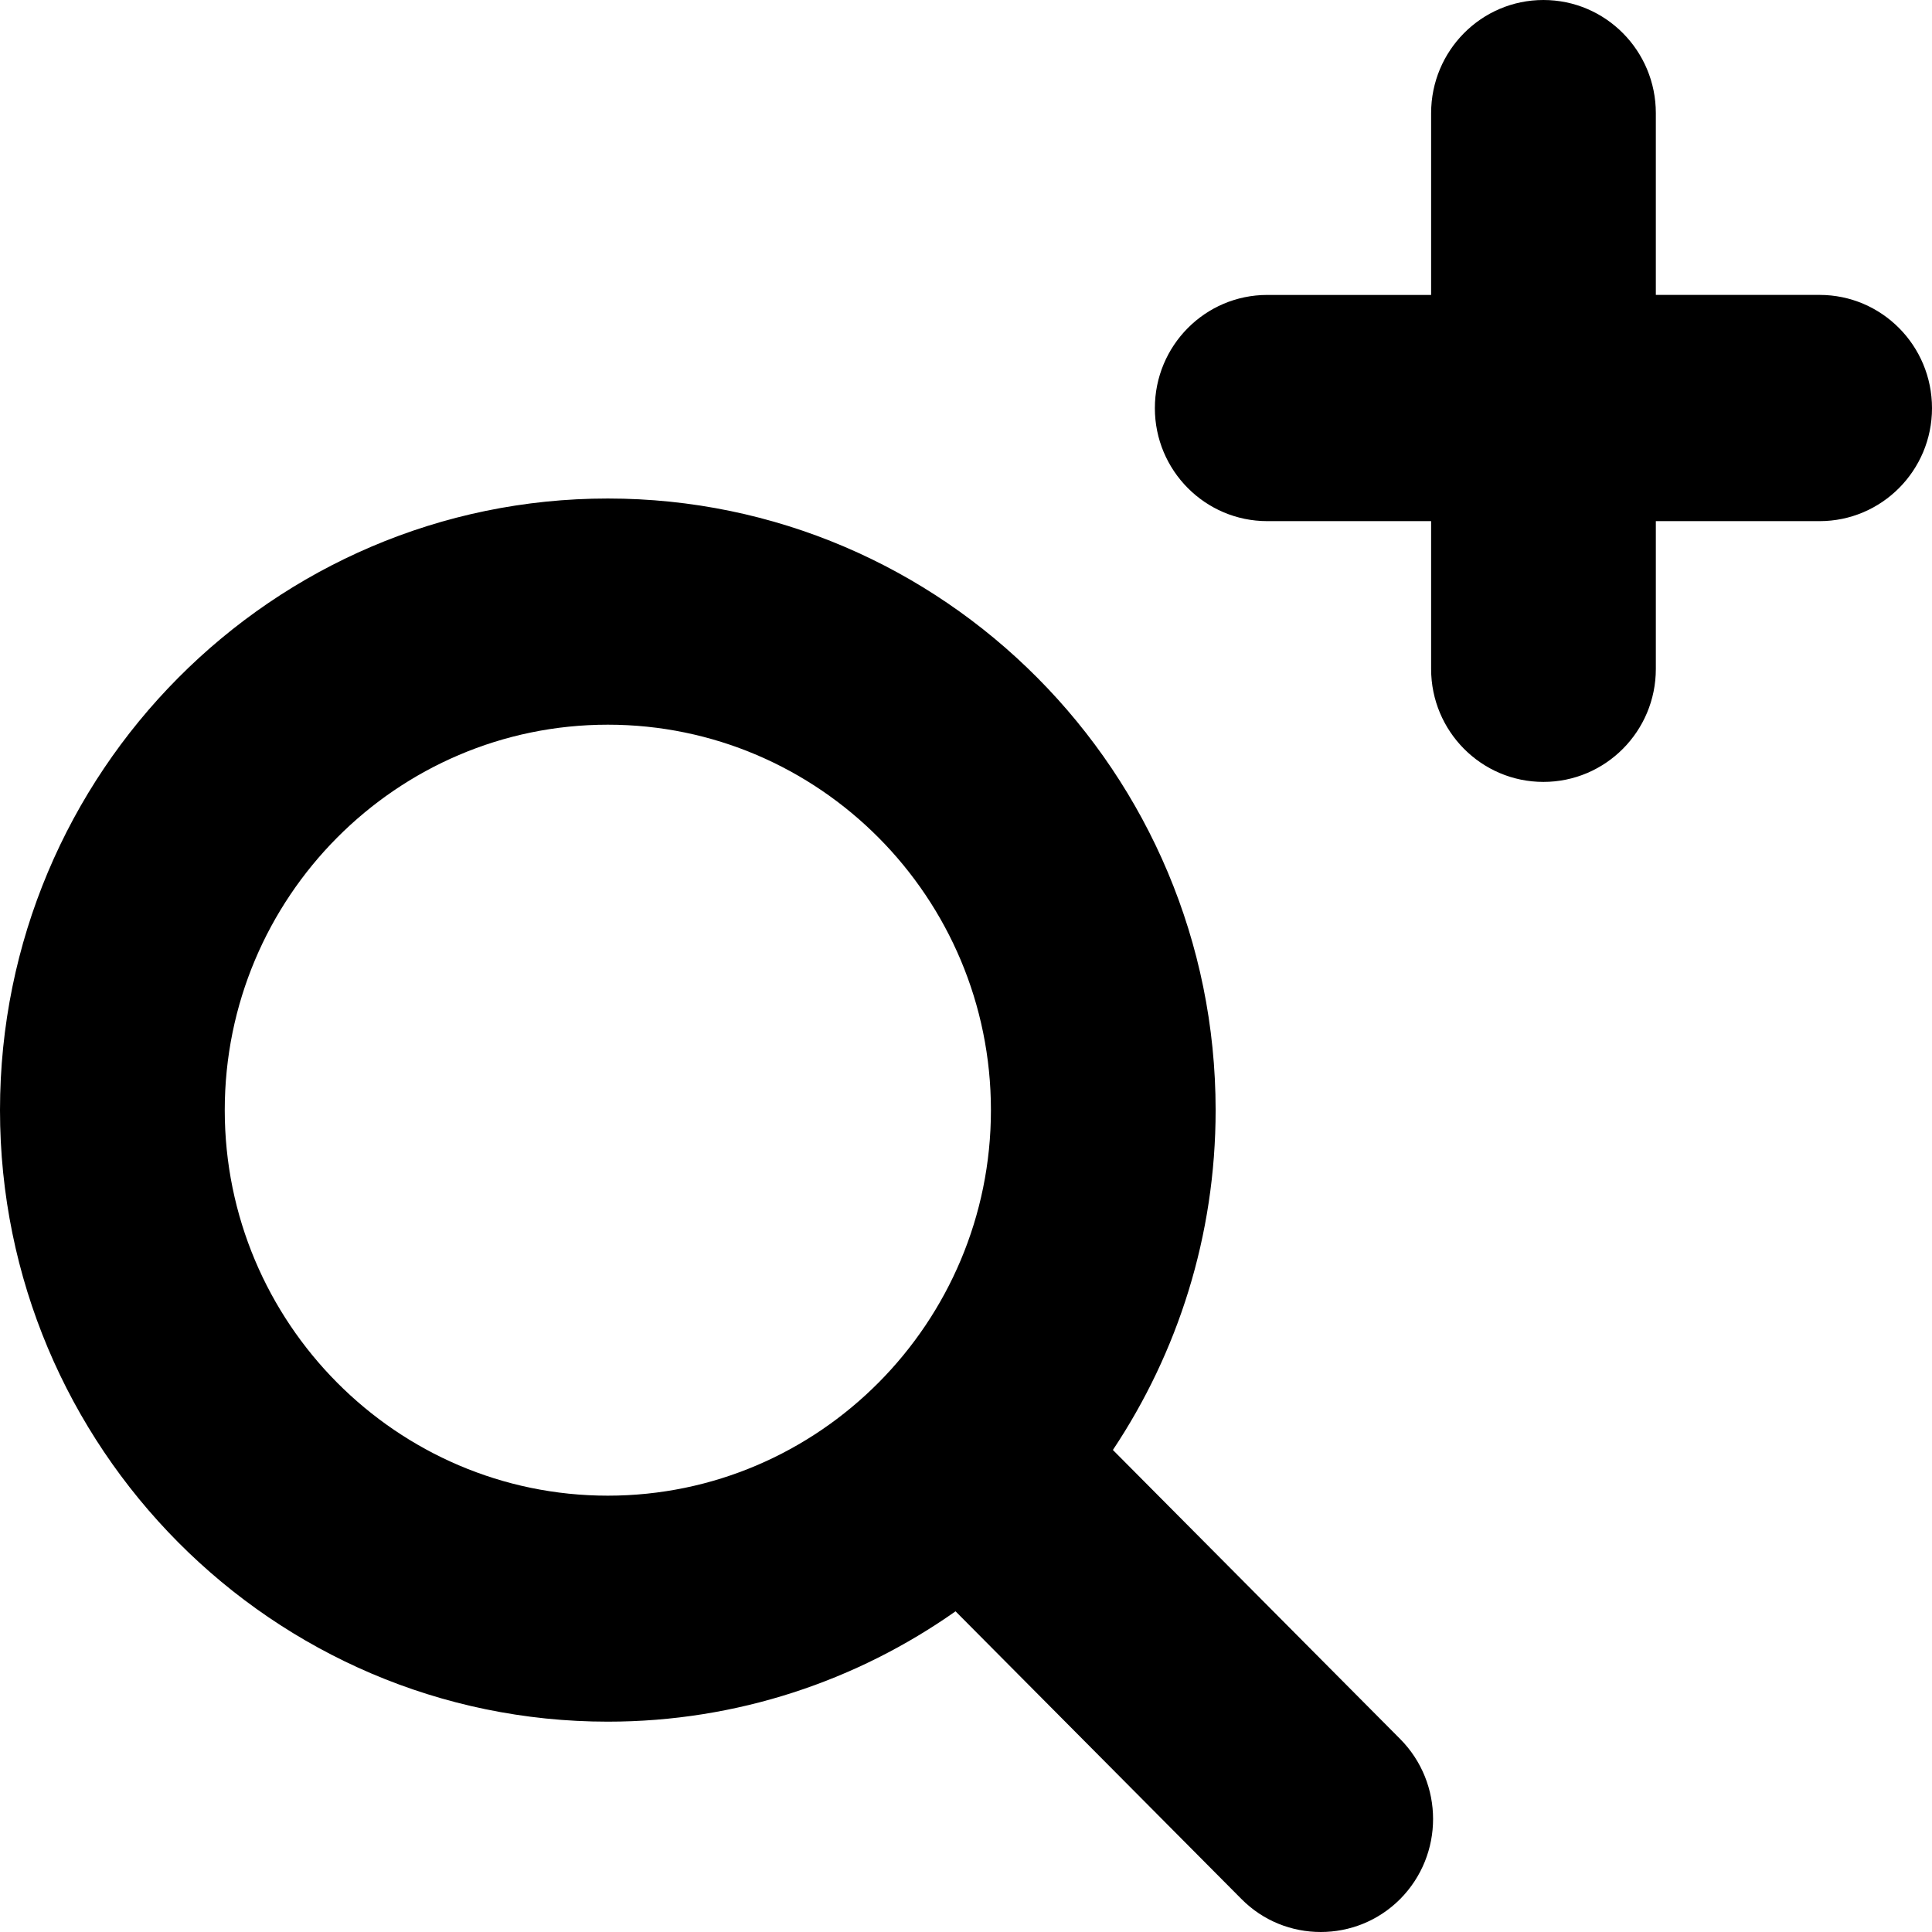<?xml version="1.0" encoding="iso-8859-1"?>
<!-- Generator: Adobe Illustrator 16.0.0, SVG Export Plug-In . SVG Version: 6.00 Build 0)  -->
<!DOCTYPE svg PUBLIC "-//W3C//DTD SVG 1.1//EN" "http://www.w3.org/Graphics/SVG/1.1/DTD/svg11.dtd">
<svg version="1.1" id="Capa_1" xmlns="http://www.w3.org/2000/svg" xmlns:xlink="http://www.w3.org/1999/xlink" x="0px" y="0px"
	 width="73.17px" height="73.17px" viewBox="0 0 73.17 73.17" style="enable-background:new 0 0 73.17 73.17;" xml:space="preserve"
	>
<g>
	<g id="Zoom_In">
		<g>
			<path d="M68.912,11.169h-6.201V4.288C62.711,1.918,60.805,0,58.453,0C56.104,0,54.2,1.918,54.2,4.288v6.882h-6.205
				c-2.351,0-4.257,1.918-4.257,4.288c0,2.361,1.906,4.279,4.257,4.279H54.2v5.597c0,2.361,1.903,4.279,4.253,4.279
				c2.352,0,4.258-1.918,4.258-4.279v-5.597h6.201c2.352,0,4.258-1.918,4.258-4.279C73.17,13.087,71.264,11.169,68.912,11.169z
				 M42.148,54.914c2.455-3.683,3.891-8.108,3.891-12.868c0-12.778-10.322-23.166-23.02-23.166C10.328,18.879,0,29.268,0,42.045
				c0,12.771,10.328,23.159,23.02,23.159c4.896,0,9.435-1.55,13.169-4.179L47.01,71.914c0.831,0.842,1.918,1.256,3.01,1.256
				c1.09,0,2.176-0.414,3.008-1.248c1.662-1.678,1.662-4.386,0-6.062L42.148,54.914z M23.02,56.645
				c-7.998,0-14.508-6.552-14.508-14.6c0-8.056,6.51-14.599,14.508-14.599c8,0,14.509,6.543,14.509,14.599
				C37.529,50.093,31.02,56.645,23.02,56.645z"/>
		</g>
	</g>
</g>
<g>
</g>
<g>
</g>
<g>
</g>
<g>
</g>
<g>
</g>
<g>
</g>
<g>
</g>
<g>
</g>
<g>
</g>
<g>
</g>
<g>
</g>
<g>
</g>
<g>
</g>
<g>
</g>
<g>
</g>
</svg>
